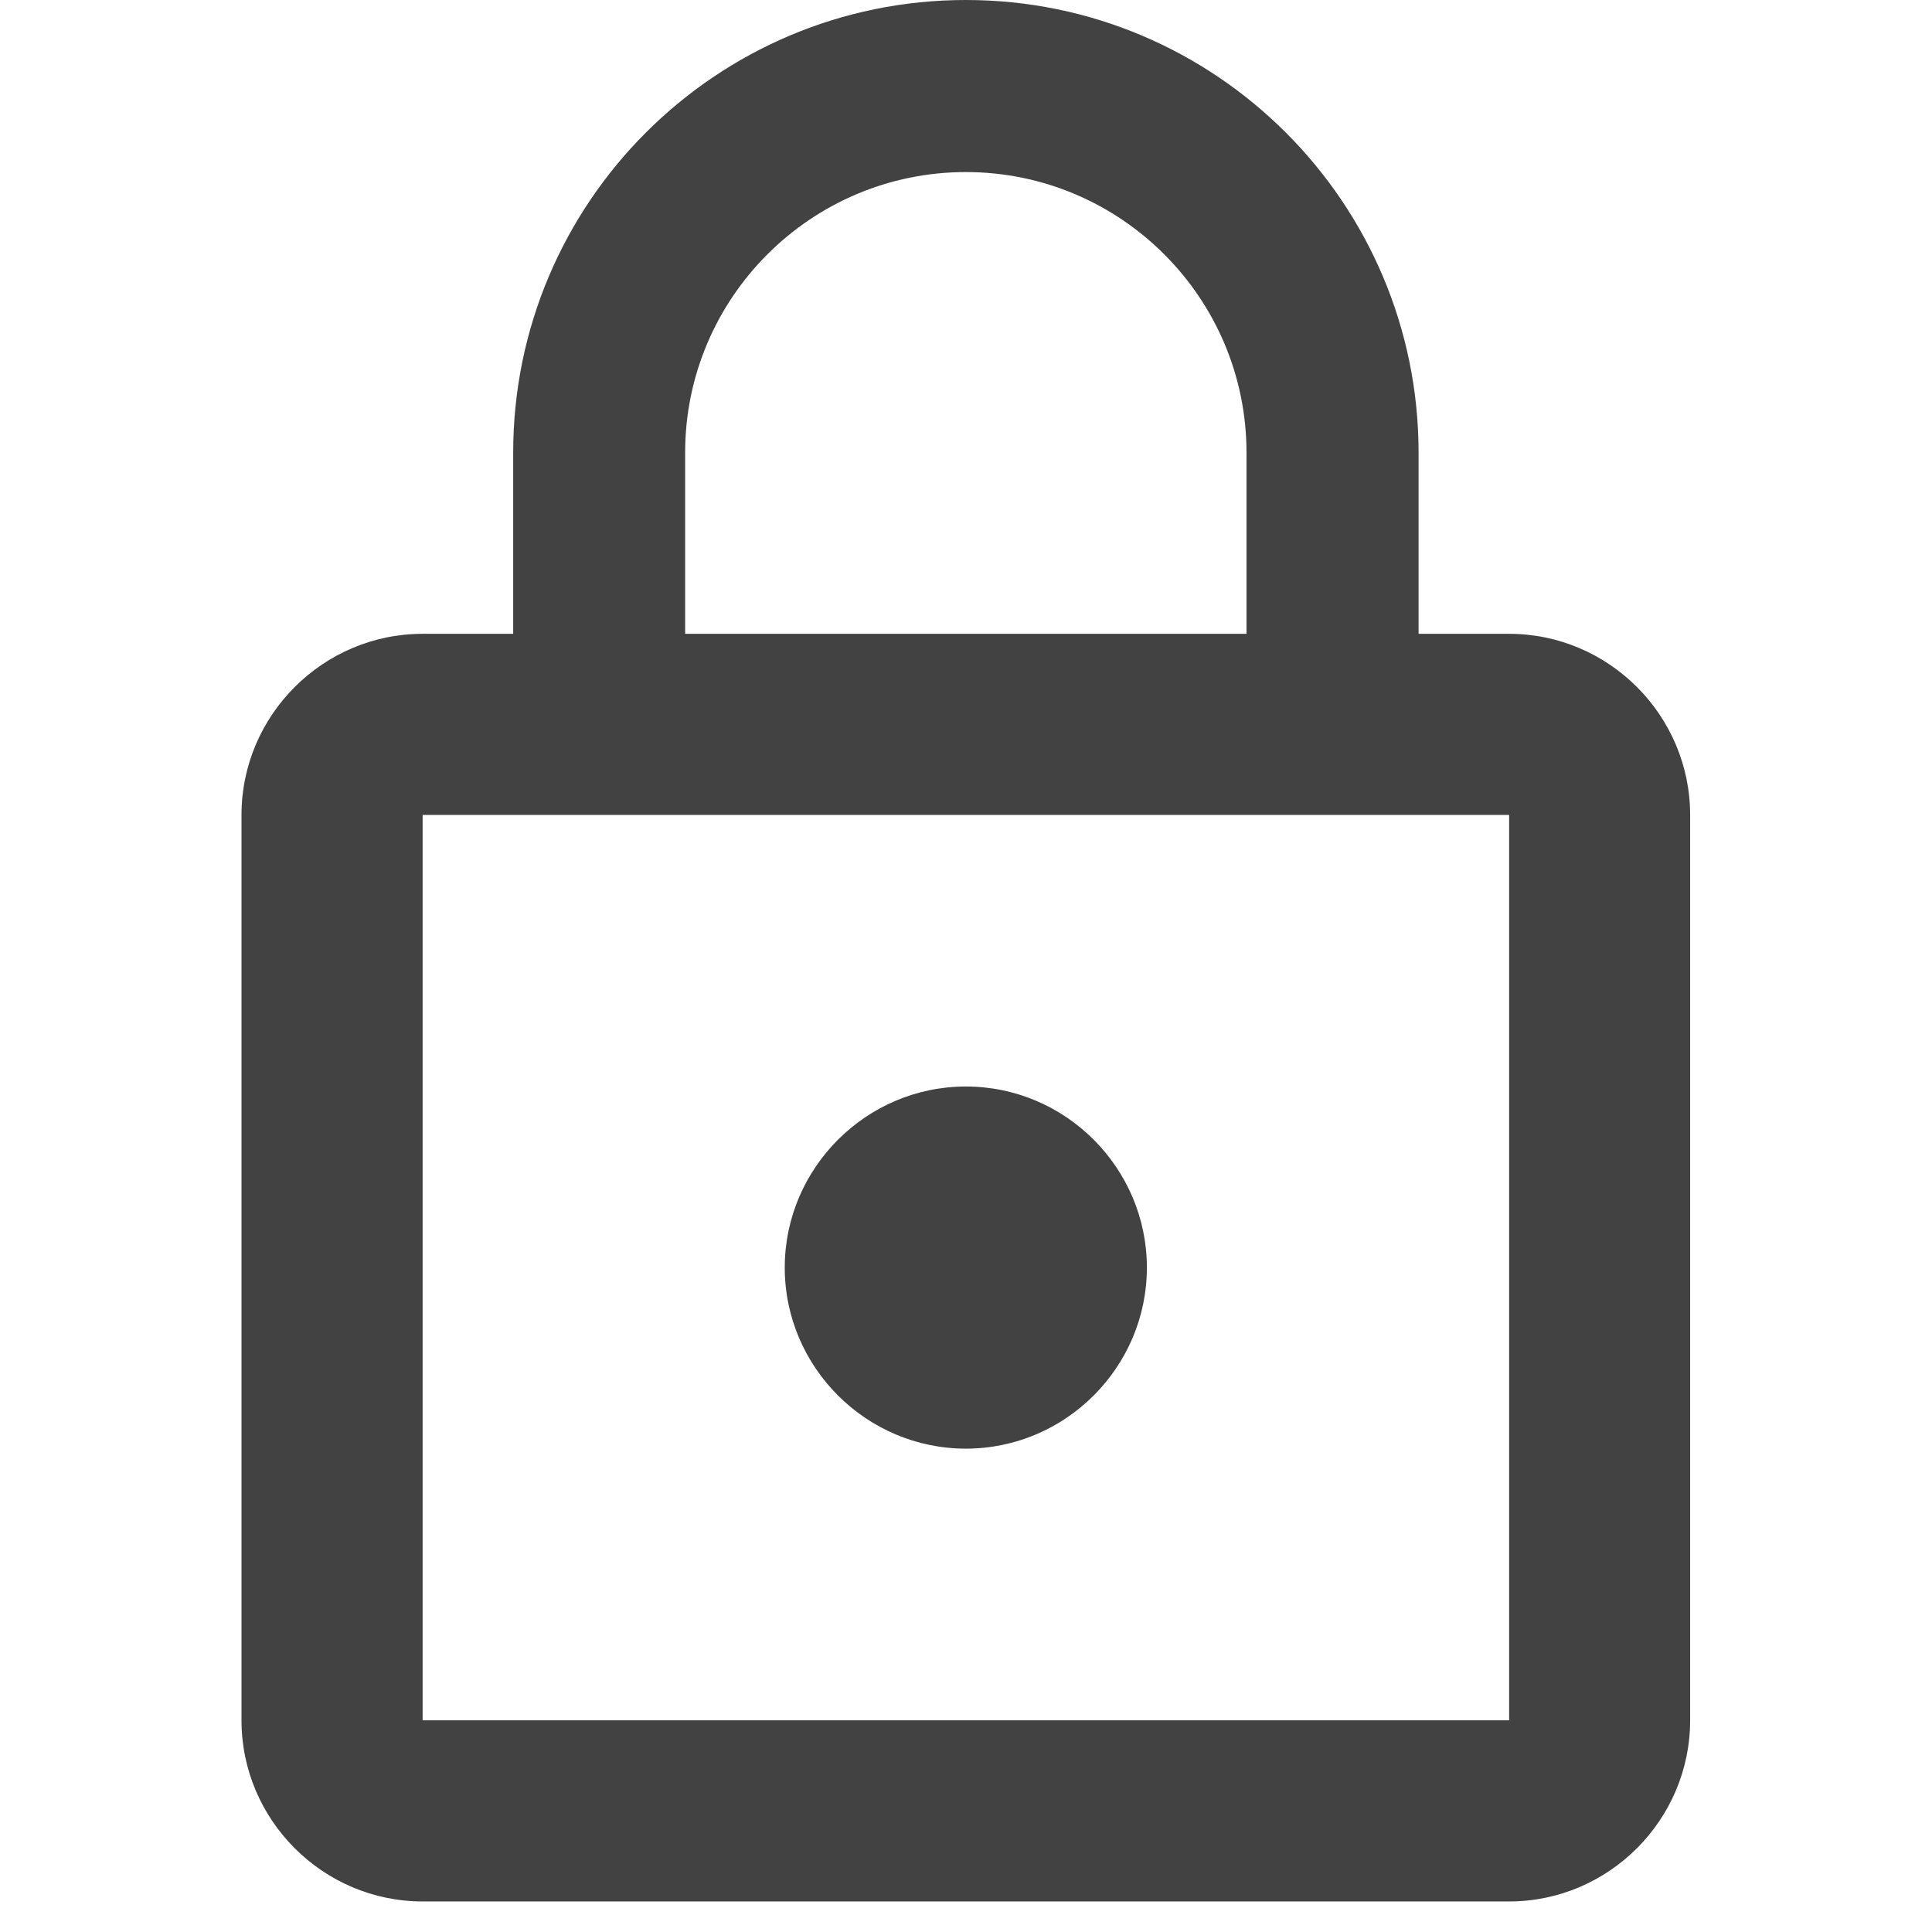 <svg xmlns="http://www.w3.org/2000/svg" width="16" height="16" viewBox="0 0 16 16"><path fill="#424242" d="M7.999,11.997 C8.824,11.997 9.498,11.322 9.498,10.498 C9.498,9.673 8.824,8.998 7.999,8.998 C7.174,8.998 6.499,9.673 6.499,10.498 C6.499,11.322 7.174,11.997 7.999,11.997 Z M12.498,5.249 L11.748,5.249 L11.748,3.749 C11.748,1.68 10.068,0 7.999,0 C5.929,0 4.25,1.68 4.25,3.749 L4.25,5.249 L3.5,5.249 C2.675,5.249 2,5.924 2,6.749 L2,14.247 C2,15.072 2.675,15.747 3.5,15.747 L12.498,15.747 C13.322,15.747 13.997,15.072 13.997,14.247 L13.997,6.749 C13.997,5.924 13.322,5.249 12.498,5.249 Z M5.674,3.749 C5.674,2.467 6.716,1.425 7.999,1.425 C9.281,1.425 10.323,2.467 10.323,3.749 L10.323,5.249 L5.674,5.249 L5.674,3.749 Z M12.498,14.247 L3.5,14.247 L3.5,6.749 L12.498,6.749 L12.498,14.247 Z"/></svg>